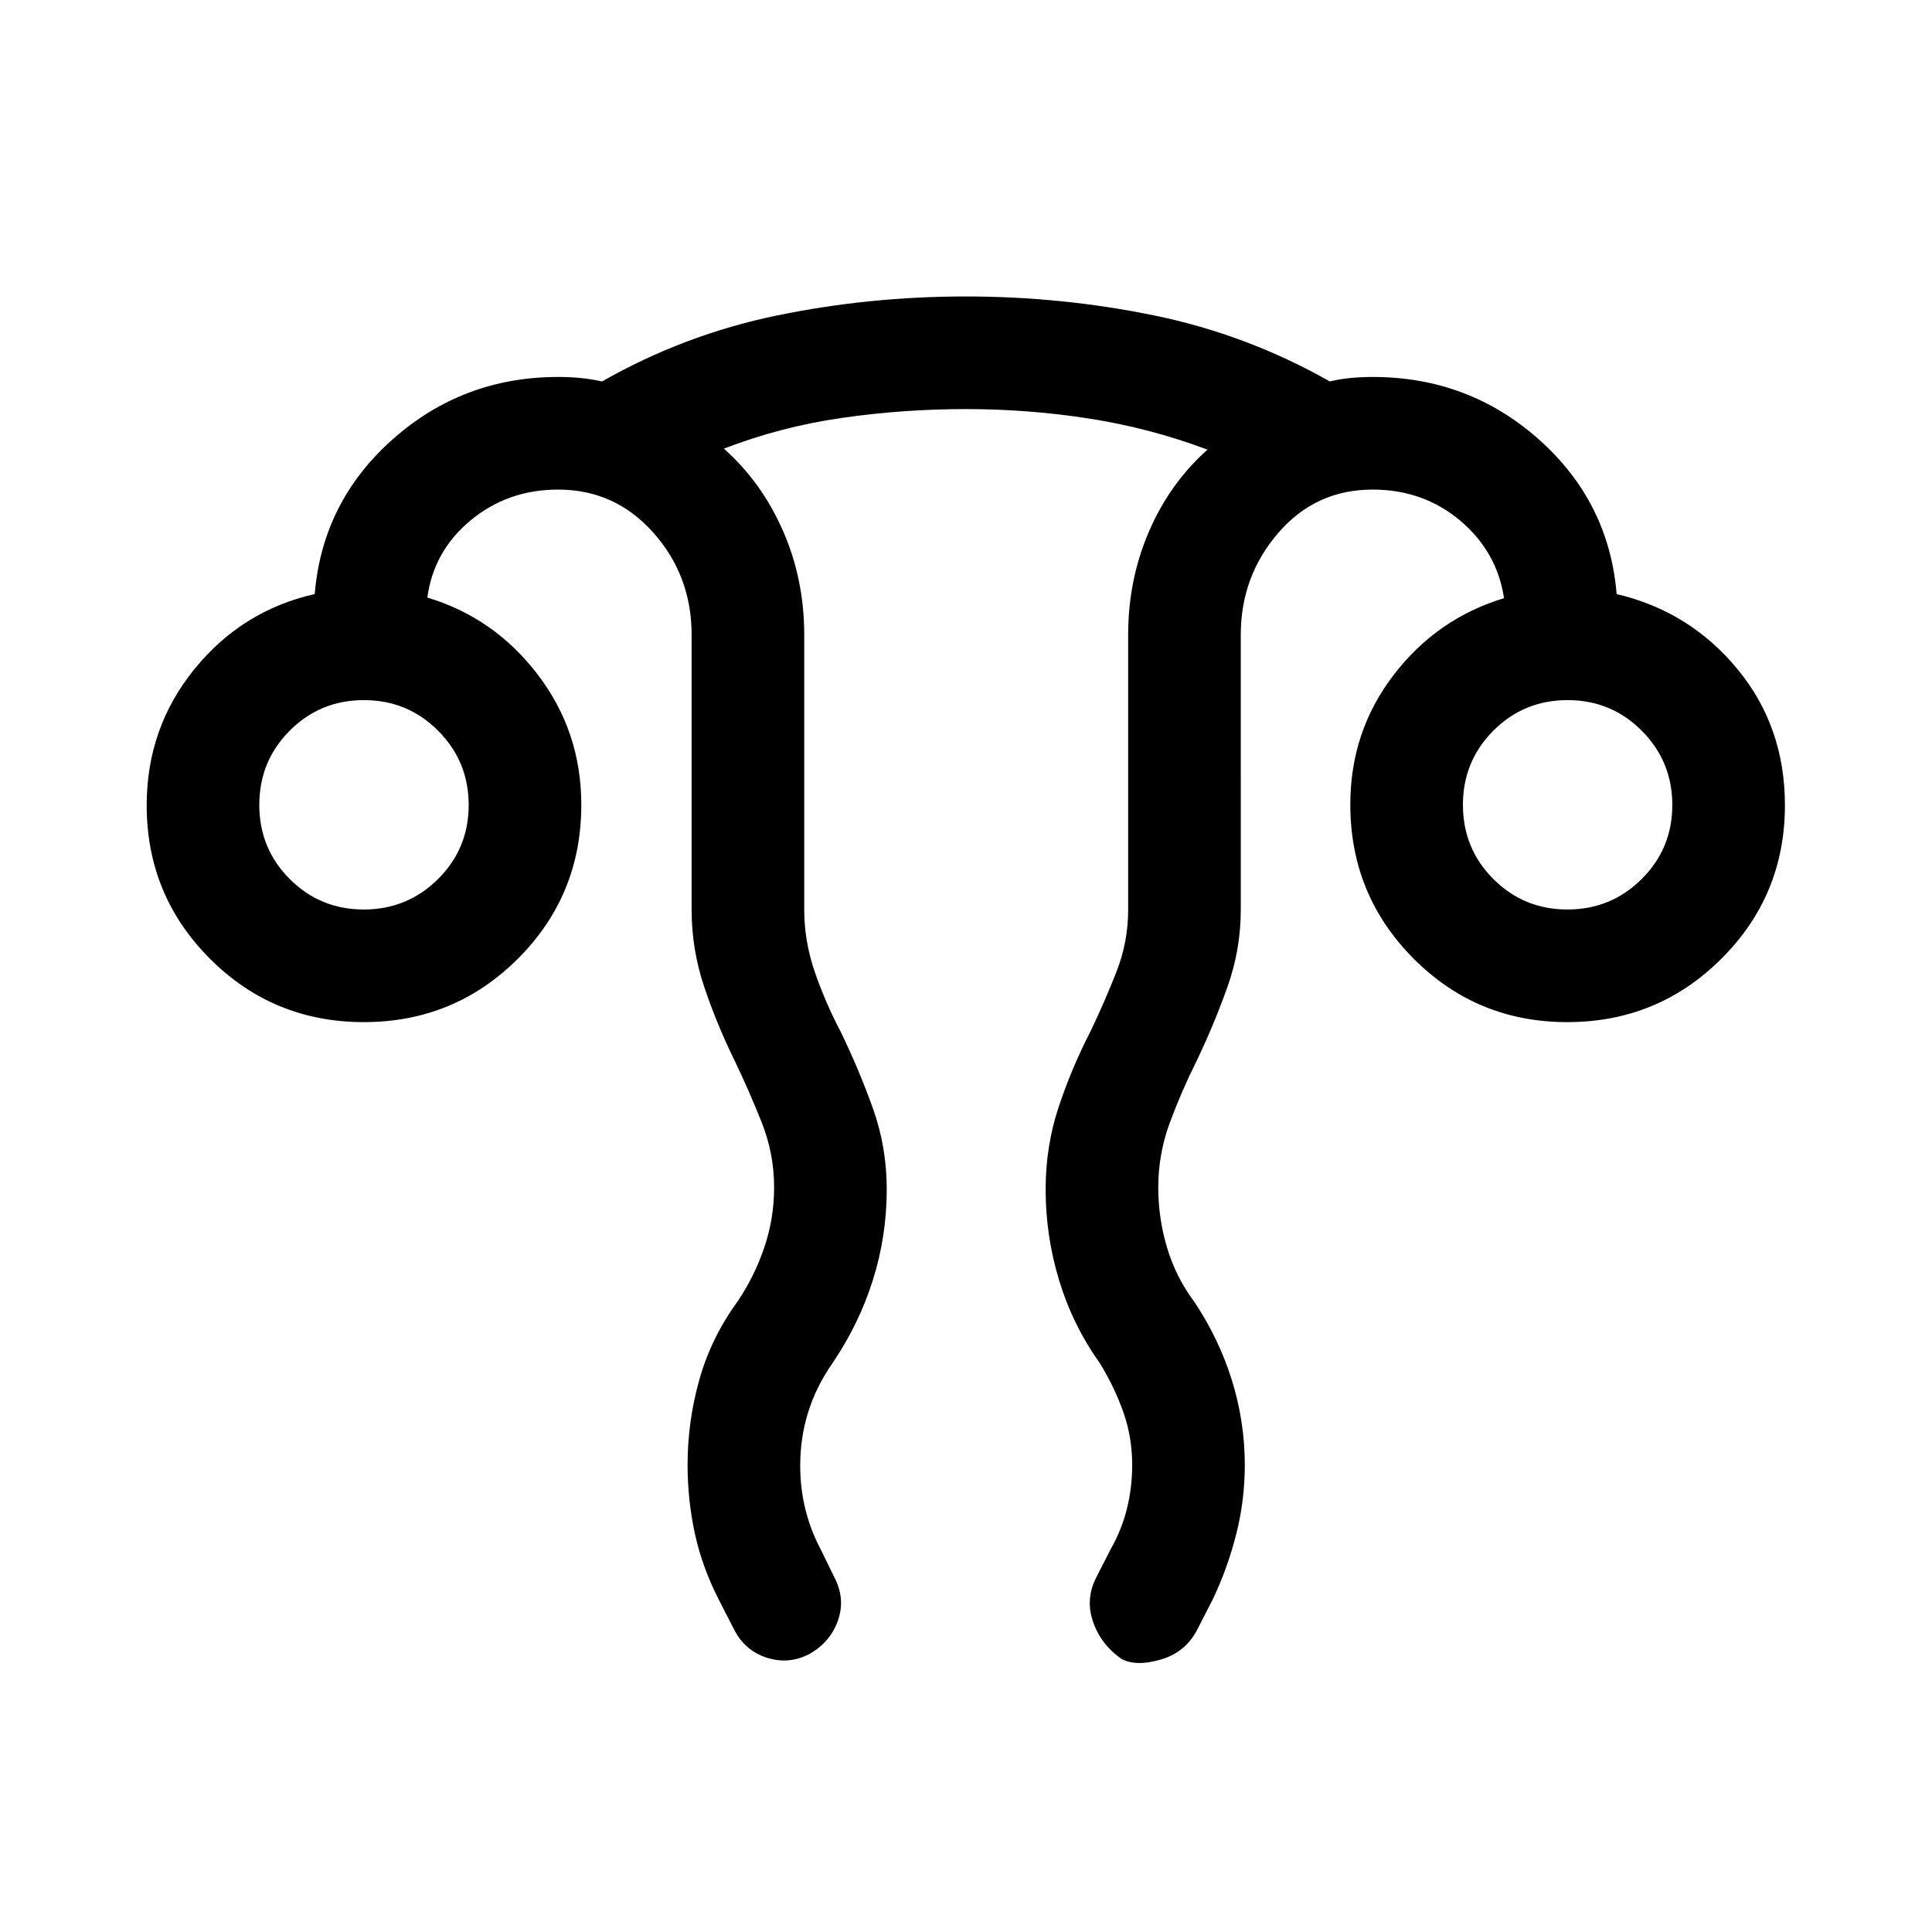 <svg xmlns="http://www.w3.org/2000/svg" height="24" viewBox="0 96 960 960" width="24"><path d="M341.655 823.797q0-21.504 5.866-42.324 5.865-20.819 19.096-38.973 8.384-12.477 13.211-26.815 4.827-14.339 4.827-29.685 0-16.716-6.192-32.324-6.192-15.607-13.462-30.715-8.923-18.23-15.134-36.749-6.212-18.518-6.212-38.212V411.386q0-29.343-19.035-50.73-19.035-21.386-47.273-21.386-25.003 0-43.444 15.25-18.441 15.25-21.556 38.404 33.308 9.999 54.904 38.336 21.596 28.336 21.596 64.642 0 45.059-31.553 76.521-31.553 31.461-76.519 31.461-44.965 0-76.427-31.47-31.461-31.47-31.461-76.318 0-38.361 23.692-67.575 23.692-29.213 59.808-37.328 3.808-45.884 38.711-76.884 34.904-30.999 82.249-30.999 5.769 0 10.985.5 5.215.5 10.815 1.73 40.969-23.307 86.857-32.769 45.887-9.461 93.875-9.461 47.763 0 93.769 9.461 46.005 9.462 87.14 32.769 5.05-1.23 10.393-1.73 5.344-.5 10.856-.5 47.672 0 82.566 30.999 34.895 31 38.702 76.884 36.231 8.5 59.924 37.157 23.692 28.657 23.692 67.723 0 44.857-31.587 76.334-31.587 31.477-76.555 31.477-44.969 0-76.394-31.574-31.424-31.573-31.424-76.568 0-36.258 21.5-64.327 21.5-28.069 54.884-38.184-3.5-23.154-21.81-38.558-18.31-15.403-43.498-15.403-28.328 0-46.914 21.577-18.586 21.577-18.586 50.539V548q0 19.776-6.615 38.372-6.616 18.596-15.231 36.589-7.577 15.154-13.366 30.747-5.788 15.593-5.788 32.292 0 15.346 4.385 30.002 4.384 14.655 13.538 26.883 12.346 18.538 18.712 39.112 6.365 20.573 6.365 41.918 0 17.431-4.212 34.203-4.211 16.773-11.634 32.459l-7.538 14.691q-5.769 11.615-18.154 15.288-12.384 3.673-19.653-.211-10.231-7.038-14.192-18.442-3.961-11.404 1.615-22.172l7.154-14q5.384-9.462 8.019-19.953t2.635-21.846q0-13.778-4.385-26.221-4.385-12.442-11.654-24.288-13.423-18.846-20.192-41.006-6.769-22.159-6.769-45.305 0-21.557 6.404-40.892 6.403-19.335 15.942-37.874Q549 593.577 554.788 578.8q5.789-14.777 5.789-30.8V411.386q0-27.36 10.355-51.324 10.355-23.965 29.069-40.638-28.585-10.723-58.769-15.439-30.183-4.715-61.266-4.715-31.082 0-61.505 4.365-30.423 4.366-58.769 15.289 18.731 16.654 29.327 40.75 10.597 24.097 10.597 51.712V548q0 15.728 5.288 31.071 5.289 15.344 12.865 29.66 9.039 18.681 15.943 37.915 6.904 19.234 6.904 40.354 0 23.219-6.923 45.144-6.924 21.926-20.154 41.376-7.962 11.441-11.943 24.118-3.98 12.677-3.98 26.576 0 11.319 2.577 21.758 2.576 10.44 7.576 19.847l7.154 14.604q5.192 10.538 1.345 21.106-3.848 10.568-14.096 16.327-10.248 5.373-21.248 1.816-11-3.558-16.384-14.404l-7.539-14.744q-8.115-15.886-11.73-32.525-3.616-16.639-3.616-34.202ZM180.764 547.924q21.661 0 36.892-15.128 15.231-15.128 15.231-36.789t-15.167-36.892q-15.167-15.231-36.885-15.231-21.718 0-36.853 15.167-15.135 15.167-15.135 36.885 0 21.718 15.128 36.853 15.128 15.135 36.789 15.135Zm598.074 0q21.661 0 36.892-15.128 15.231-15.128 15.231-36.789t-15.167-36.892q-15.167-15.231-36.885-15.231-21.719 0-36.853 15.167-15.135 15.167-15.135 36.885 0 21.718 15.128 36.853 15.128 15.135 36.789 15.135Zm.007-51.924Zm-598.074 0Z"/></svg>